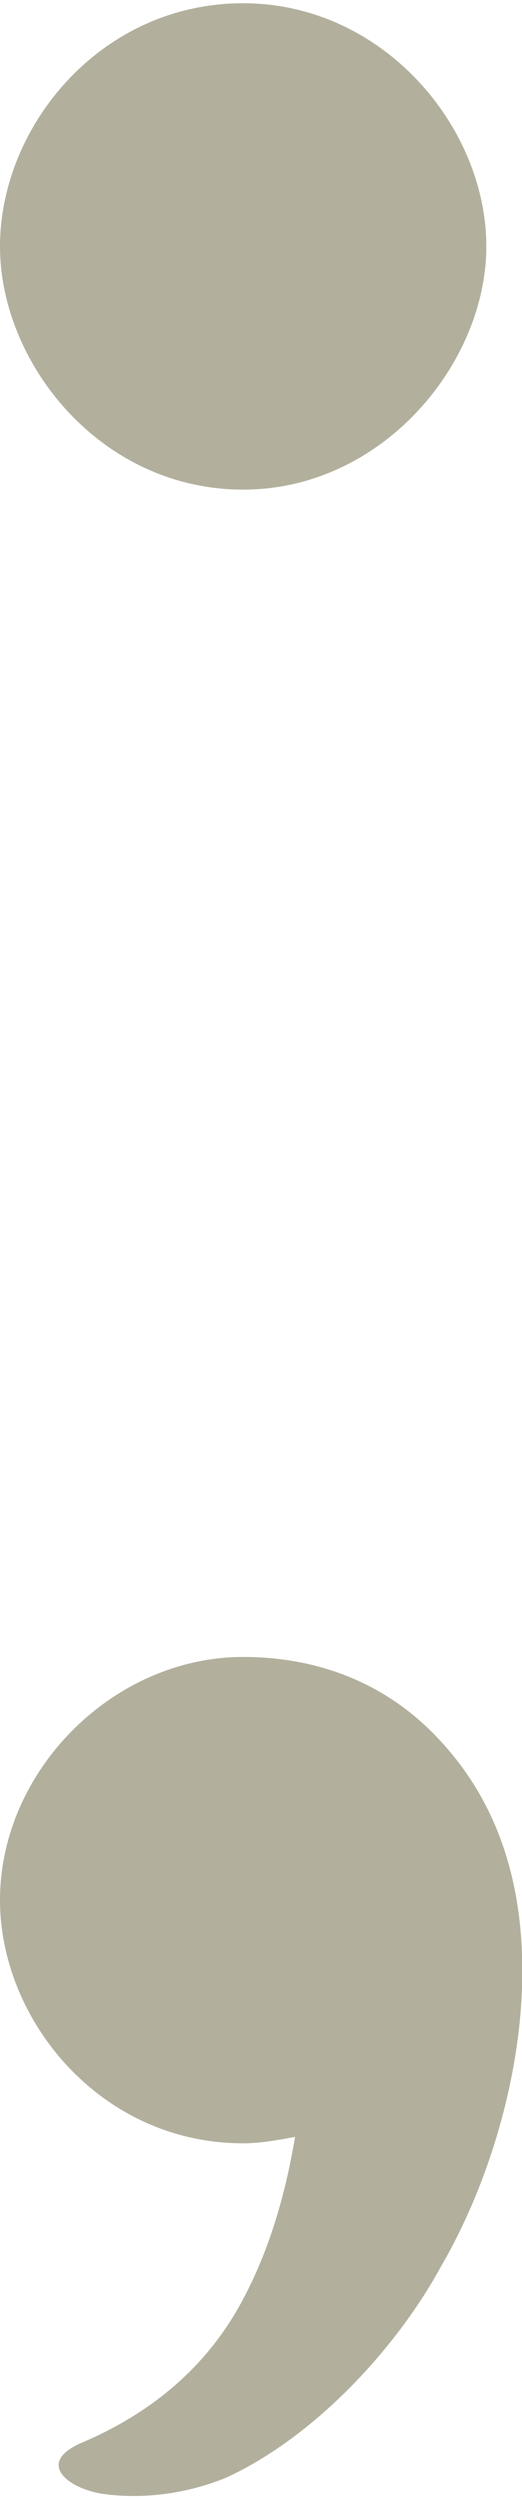 <?xml version="1.0" encoding="UTF-8"?>
<!DOCTYPE svg PUBLIC "-//W3C//DTD SVG 1.1//EN" "http://www.w3.org/Graphics/SVG/1.1/DTD/svg11.dtd">
<!-- Creator: CorelDRAW X8 -->
<svg xmlns="http://www.w3.org/2000/svg" xml:space="preserve" width="161px" height="771px" version="1.1" style="shape-rendering:geometricPrecision; text-rendering:geometricPrecision; image-rendering:optimizeQuality; fill-rule:evenodd; clip-rule:evenodd"
viewBox="0 0 161 769"
 xmlns:xlink="http://www.w3.org/1999/xlink">
 <defs>
  <style type="text/css">
   <![CDATA[
    .fil0 {fill:#B2B09C}
   ]]>
  </style>
 </defs>
 <g id="Layer_x0020_1">
  <path class="fil0" d="M75 0c-44,0 -75,38 -75,75 0,36 31,75 75,75 43,0 75,-39 75,-75 0,-37 -32,-75 -75,-75zm0 510c-40,0 -75,35 -75,75 0,37 31,75 75,75 5,0 11,-1 16,-2 -3,18 -8,35 -16,50 -10,19 -26,34 -49,44 -15,6 -6,14 5,16 13,2 27,0 39,-5 28,-13 53,-41 66,-65 14,-24 24,-56 25,-86 1,-29 -6,-56 -26,-77 -16,-17 -37,-25 -60,-25z"/>
 </g>
</svg>

